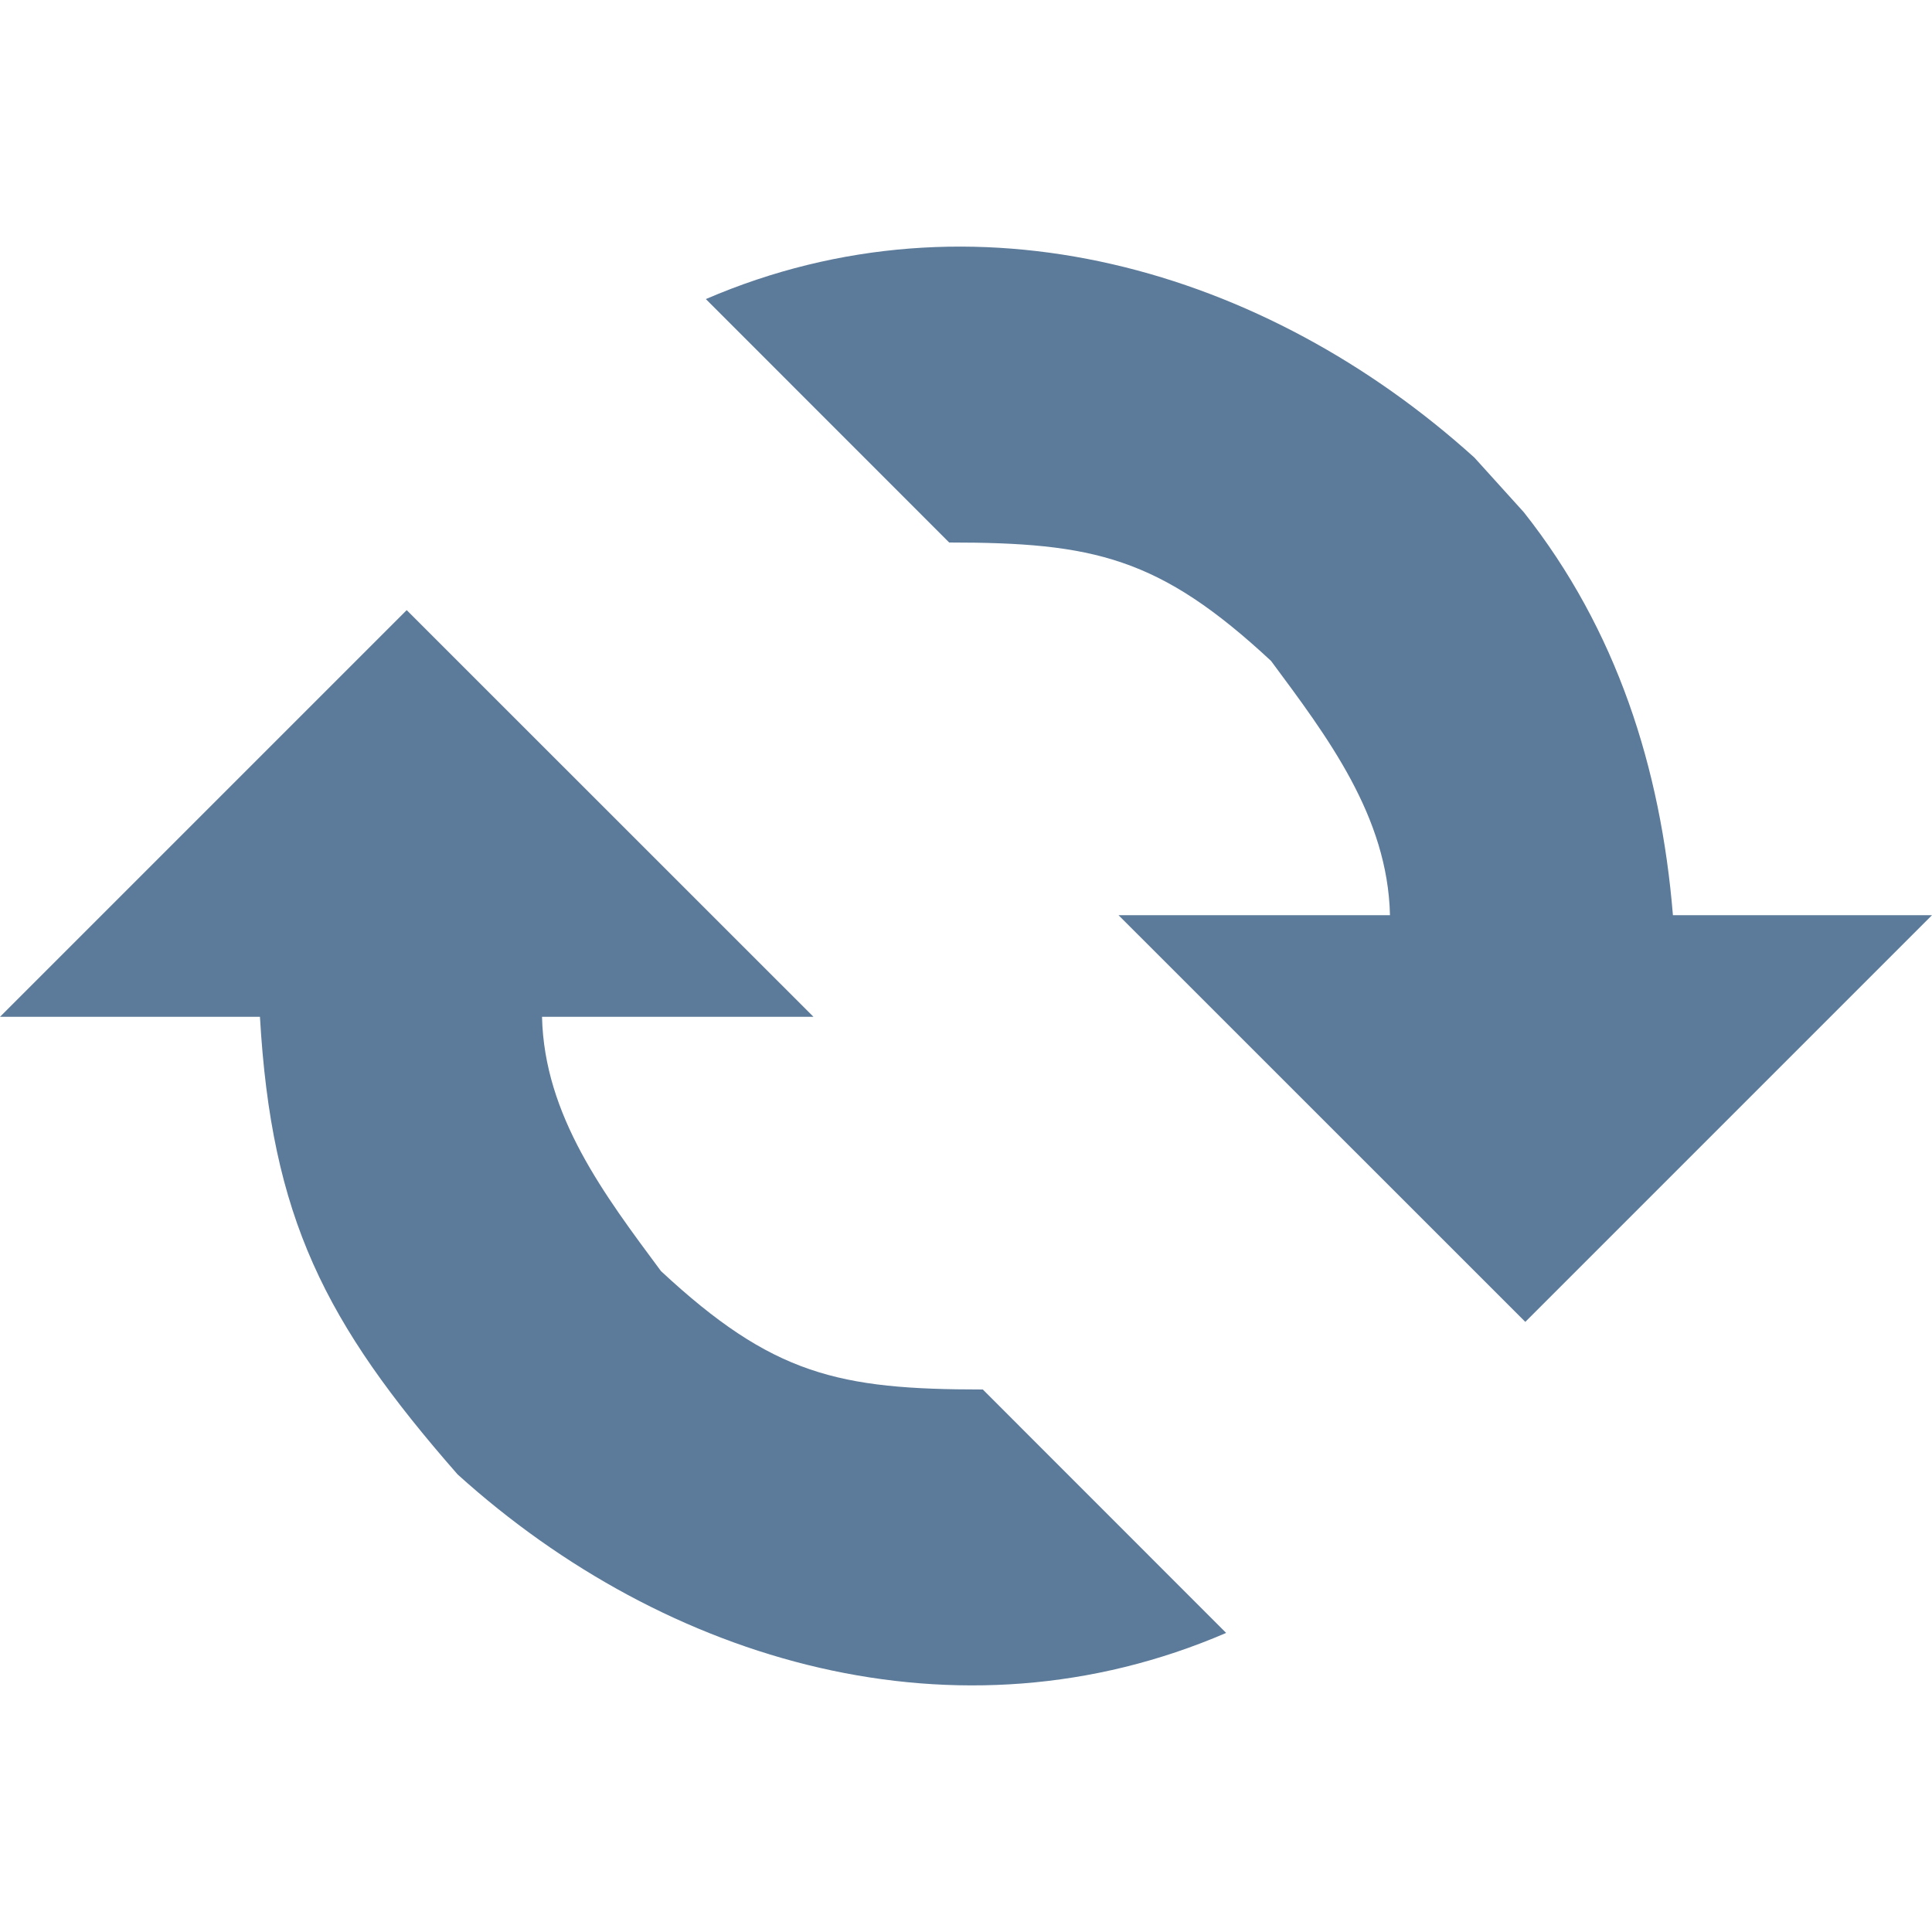 <?xml version="1.0" encoding="UTF-8"?>
<!DOCTYPE svg PUBLIC "-//W3C//DTD SVG 1.1//EN" "http://www.w3.org/Graphics/SVG/1.1/DTD/svg11.dtd">
<svg version="1.1" xmlns="http://www.w3.org/2000/svg" xmlns:xlink="http://www.w3.org/1999/xlink" x="0" y="0" width="20" height="20" viewBox="0, 0, 20, 20">
  <g id="Layer_1">
    <g>
      <path d="M8.421,10.526 L5.611,10.526 C5.634,11.551 6.26,12.373 6.842,13.158 C7.999,14.234 8.68,14.384 10.174,14.384 L12.693,16.904 C9.916,18.101 6.898,17.216 4.737,15.263 C3.358,13.689 2.81,12.601 2.691,10.526 L0,10.526 L4.21,6.316 L8.421,10.526 z" fill="#5C7A99"/>
      <path d="M20,9.474 L15.79,13.684 L11.579,9.474 L14.389,9.474 C14.366,8.449 13.74,7.627 13.158,6.842 C12.001,5.766 11.32,5.616 9.826,5.616 L7.307,3.096 C10.084,1.899 13.102,2.784 15.263,4.737 L15.774,5.302 C16.736,6.518 17.193,7.951 17.318,9.474 L20,9.474 z" fill="#5C7A99"/>
    </g>
  </g>
</svg>
